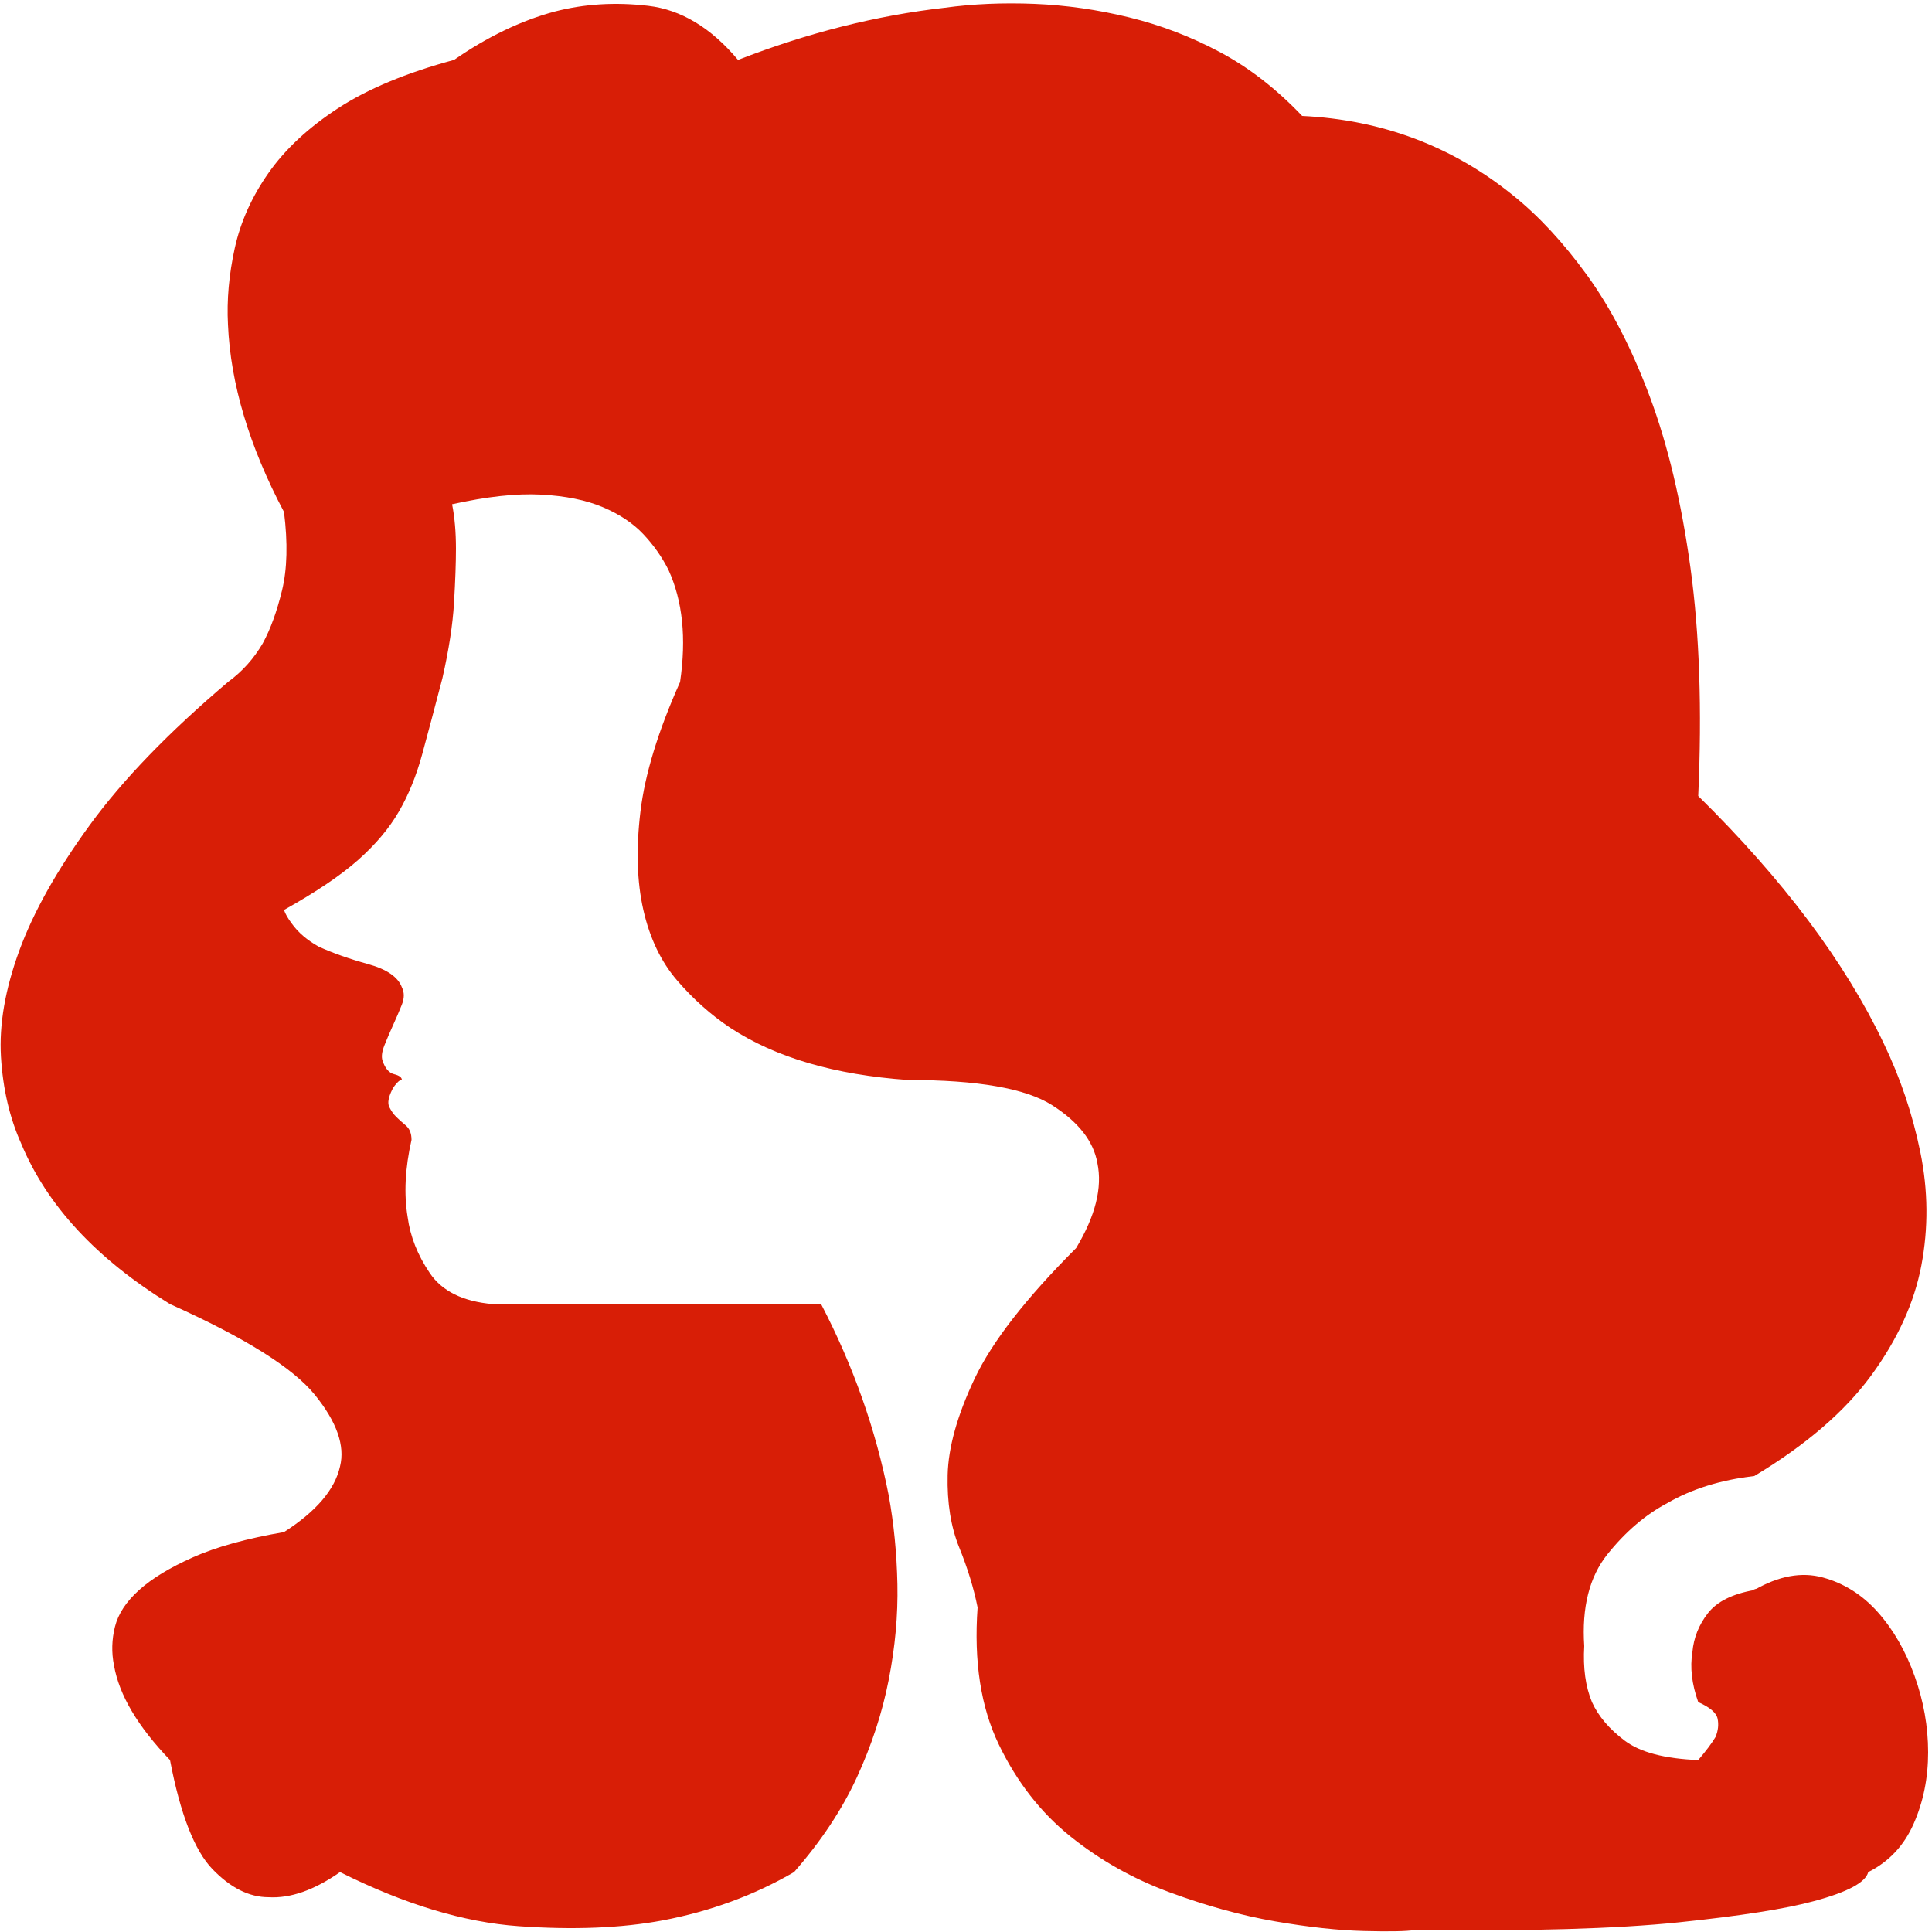 <?xml version="1.0" standalone="no"?><!DOCTYPE svg PUBLIC "-//W3C//DTD SVG 1.1//EN" "http://www.w3.org/Graphics/SVG/1.1/DTD/svg11.dtd"><svg t="1547776144264" class="icon" style="" viewBox="0 0 1024 1024" version="1.1" xmlns="http://www.w3.org/2000/svg" p-id="10683" xmlns:xlink="http://www.w3.org/1999/xlink" width="200" height="200"><defs><style type="text/css"></style></defs><path d="M929.792 842.752q19.456-11.264 36.352-6.656t29.184 18.432 19.456 33.792 7.168 40.448-7.68 37.888-24.064 25.6q-2.048 8.192-28.672 15.36-22.528 6.144-71.68 11.264t-140.288 4.096q-6.144 1.024-26.624 0.512t-47.104-5.12-55.808-15.36-52.736-29.696-37.888-48.64-11.264-72.704q-3.072-15.36-9.728-31.744t-6.144-38.4 14.336-51.2 53.76-69.12q15.36-25.6 11.264-45.056-3.072-17.408-24.064-30.72t-76.288-13.312q-58.368-4.096-94.208-27.648-15.36-10.24-28.16-25.088t-17.92-37.376-1.536-52.224 20.992-68.608q5.12-34.816-6.144-59.392-5.12-10.24-13.312-18.944t-21.504-14.336-32.768-6.656-47.104 5.12q2.048 10.24 2.048 23.552 0 11.264-1.024 28.672t-6.144 39.936q-6.144 23.552-10.752 40.448t-12.288 30.208-21.504 25.6-39.424 26.624q1.024 3.072 4.096 7.168 5.12 7.168 14.336 12.288 11.264 5.12 26.112 9.216t17.92 12.288q2.048 4.096 0 9.216t-4.608 10.752-4.608 10.752-1.024 8.192q2.048 6.144 6.144 7.168t4.096 3.072q-1.024 0-2.048 1.024-2.048 2.048-3.072 4.096-3.072 6.144-1.536 9.216t3.584 5.12 5.12 4.608 3.072 7.68q-5.12 22.528-2.048 40.96 2.048 15.36 11.776 29.696t33.28 16.384l174.08 0q25.6 49.152 35.84 101.376 4.096 22.528 4.608 47.104t-4.608 50.688-16.896 51.712-33.28 50.176q-31.744 18.432-69.632 25.6-32.768 6.144-76.288 3.072t-94.72-28.672q-20.48 14.336-37.888 13.312-15.36 0-29.696-14.848t-22.528-57.856q-25.6-26.624-29.696-50.176-2.048-10.24 0.512-20.48t12.8-19.456 28.672-17.408 48.128-13.312q25.6-16.384 29.696-34.816 4.096-16.384-13.312-37.888t-76.8-48.128q-58.368-35.84-78.848-84.992-9.216-20.48-10.752-46.08t9.728-56.32 37.376-66.56 73.216-75.776q11.264-8.192 18.432-20.48 6.144-11.264 10.24-28.16t1.024-41.472q-27.648-52.224-29.696-99.328-1.024-19.456 3.584-40.448t17.92-39.936 36.864-34.304 61.44-25.6q26.624-18.432 53.248-25.6 23.552-6.144 49.664-3.072t47.616 28.672q55.296-21.504 109.568-27.648 22.528-3.072 47.616-2.048t50.176 7.168 48.128 18.432 43.52 33.792q63.488 3.072 111.616 41.984 20.48 16.384 39.424 42.496t33.28 64.512 21.504 90.624 4.096 120.832q67.584 66.56 98.304 131.072 13.312 27.648 19.456 57.856t0.512 59.904-26.624 58.368-61.952 53.248q-26.624 3.072-46.08 14.336-17.408 9.216-31.744 27.136t-12.288 48.64q-1.024 17.408 4.096 29.696 5.12 11.264 17.408 20.48t38.912 10.24q6.144-7.168 9.216-12.288 2.048-5.12 1.024-9.728t-10.24-8.704q-5.12-14.336-3.072-26.624 1.024-11.264 8.192-20.48t24.576-12.288q-1.024 0 0.512-0.512t-0.512 0.512z" p-id="10684" fill="#d81e06"></path></svg>
